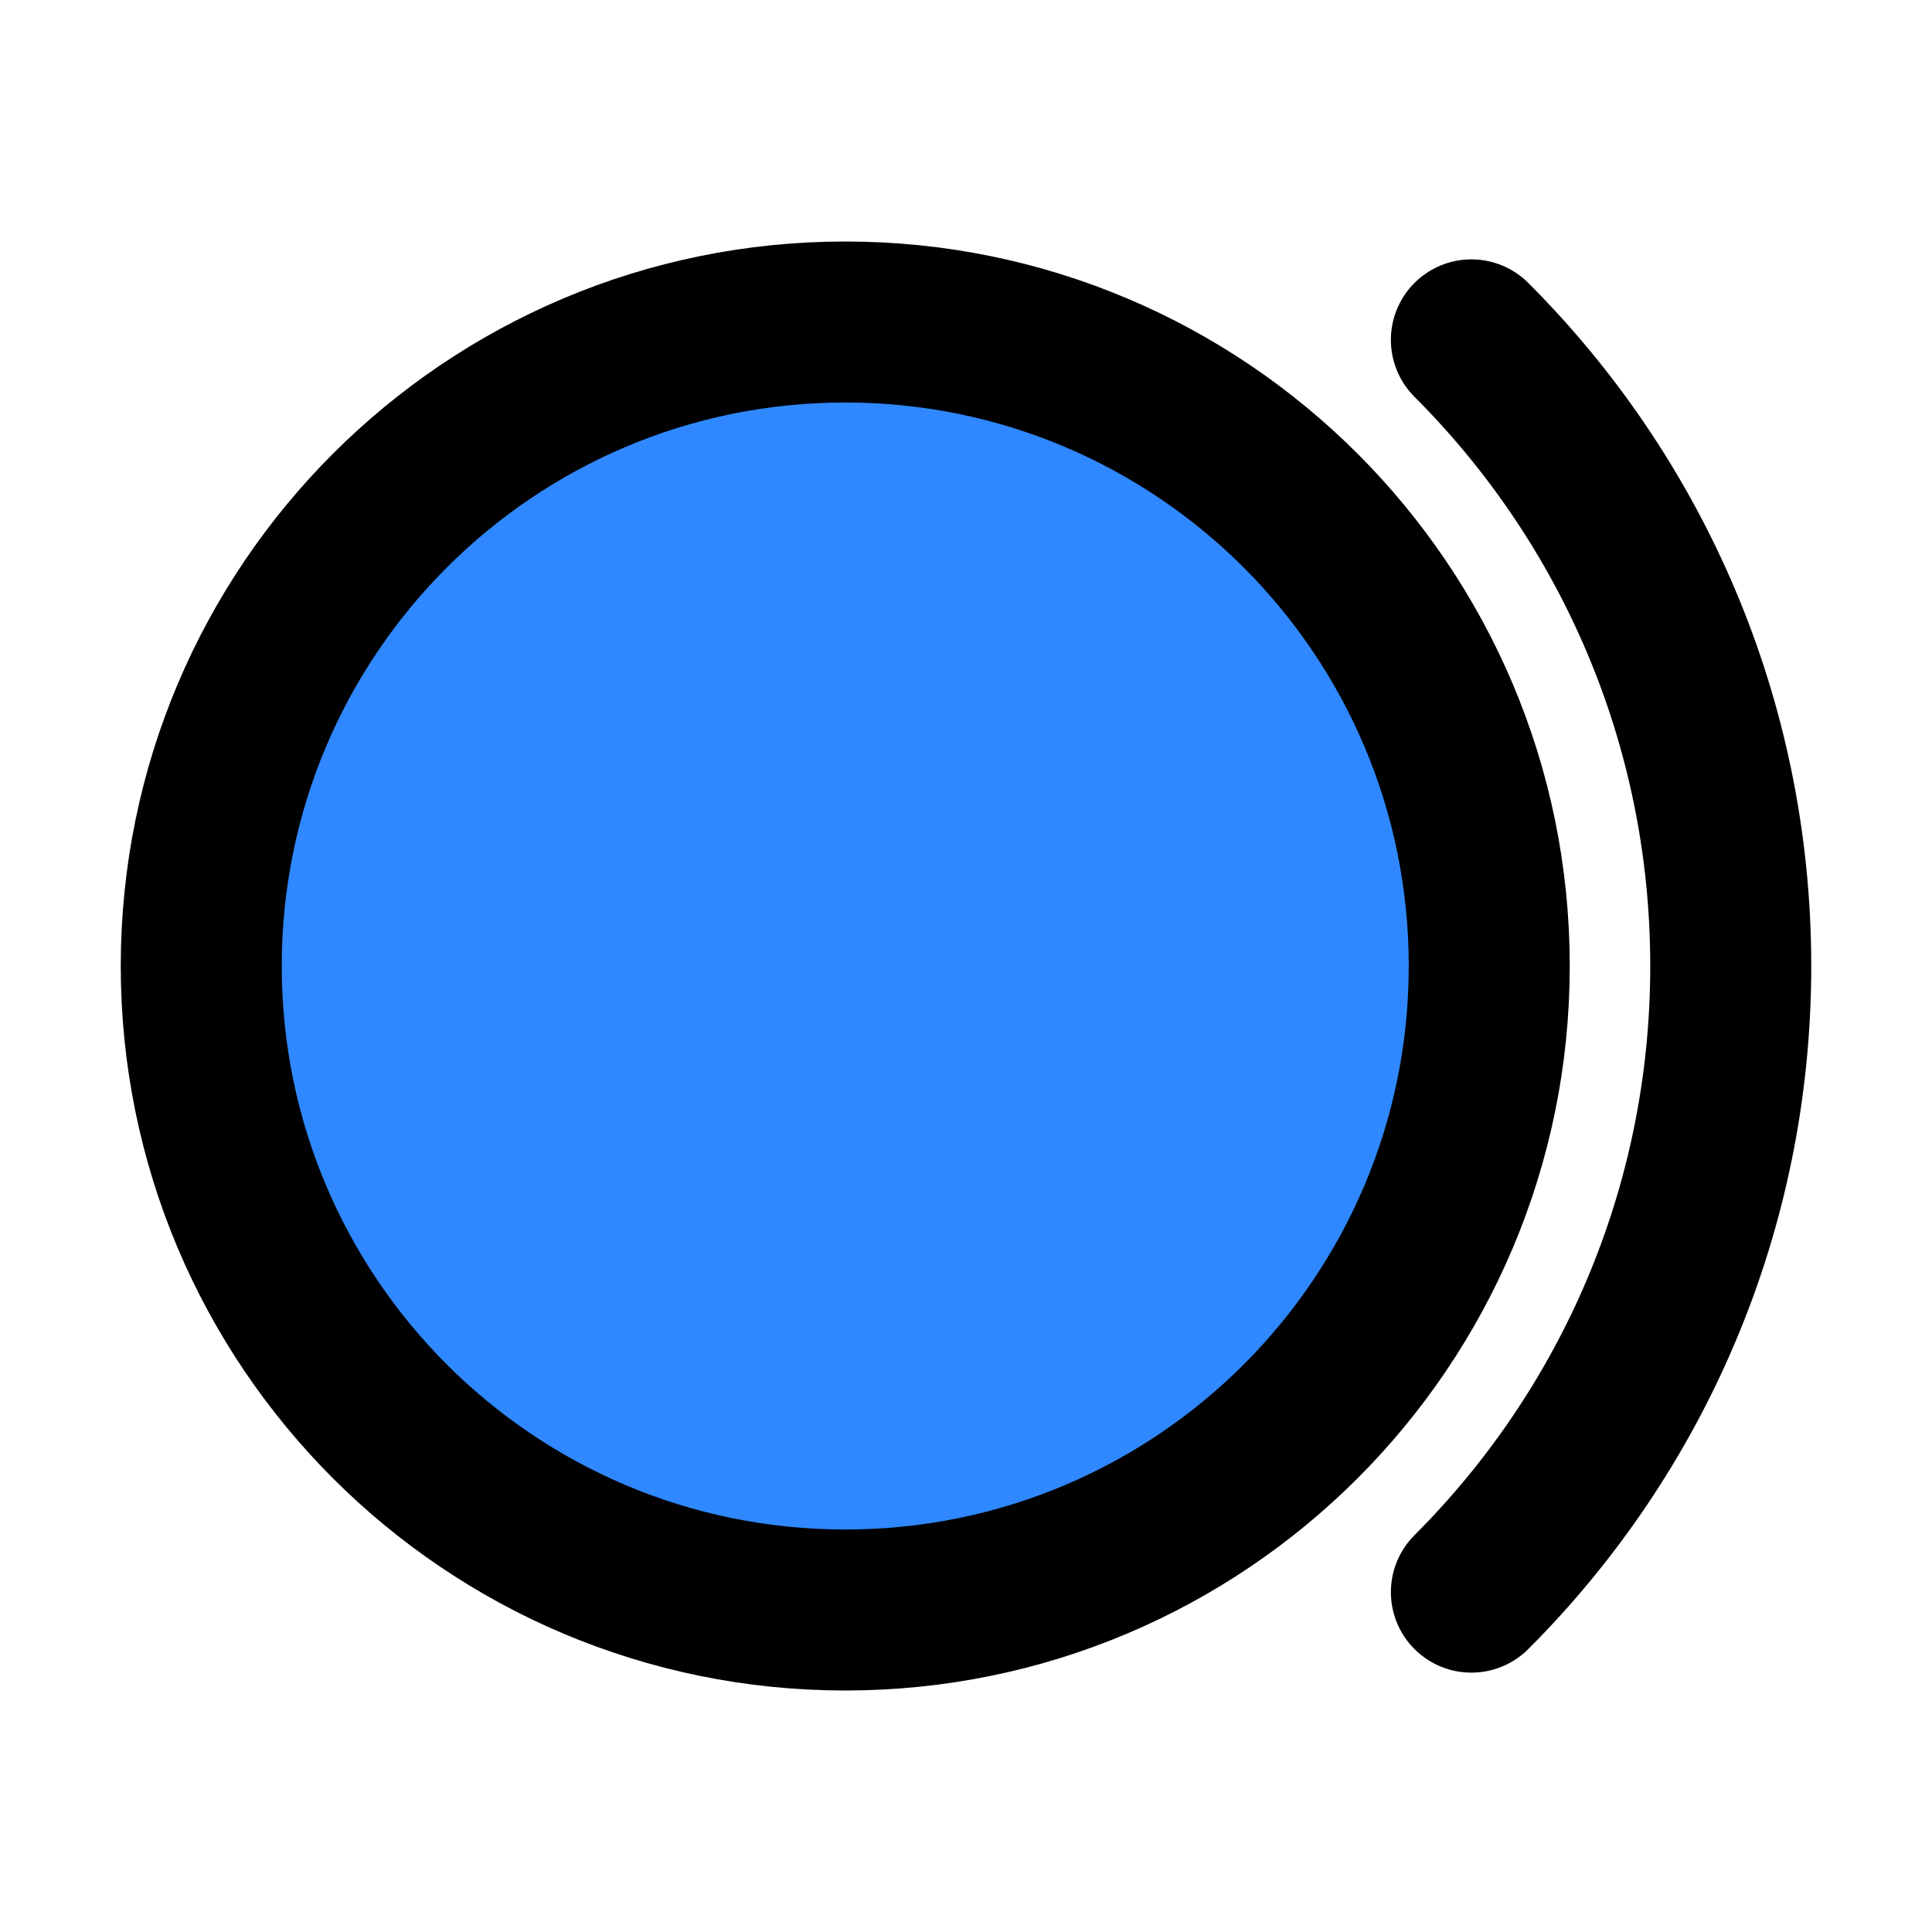 <svg xmlns="http://www.w3.org/2000/svg" xmlns:xlink="http://www.w3.org/1999/xlink" aria-hidden="true" role="img" class="iconify iconify--icon-park" width="1em" height="1em" preserveAspectRatio="xMidYMid meet" viewBox="0 0 48 48"><g fill="none" stroke="#000" stroke-linecap="round" stroke-width="4"><path fill="#2F88FF" fill-rule="evenodd" d="M21 40C25.418 40 29.418 38.209 32.314 35.314C35.209 32.418 37 28.418 37 24C37 19.582 35.209 15.582 32.314 12.686C29.418 9.791 25.418 8 21 8C16.582 8 12.582 9.791 9.686 12.686C6.791 15.582 5 19.582 5 24C5 28.418 6.791 32.418 9.686 35.314C12.582 38.209 16.582 40 21 40Z" clip-rule="evenodd"></path><path d="M36.556 39.556C40.538 35.575 43 30.075 43 24C43 17.925 40.538 12.425 36.556 8.444"></path></g></svg>
